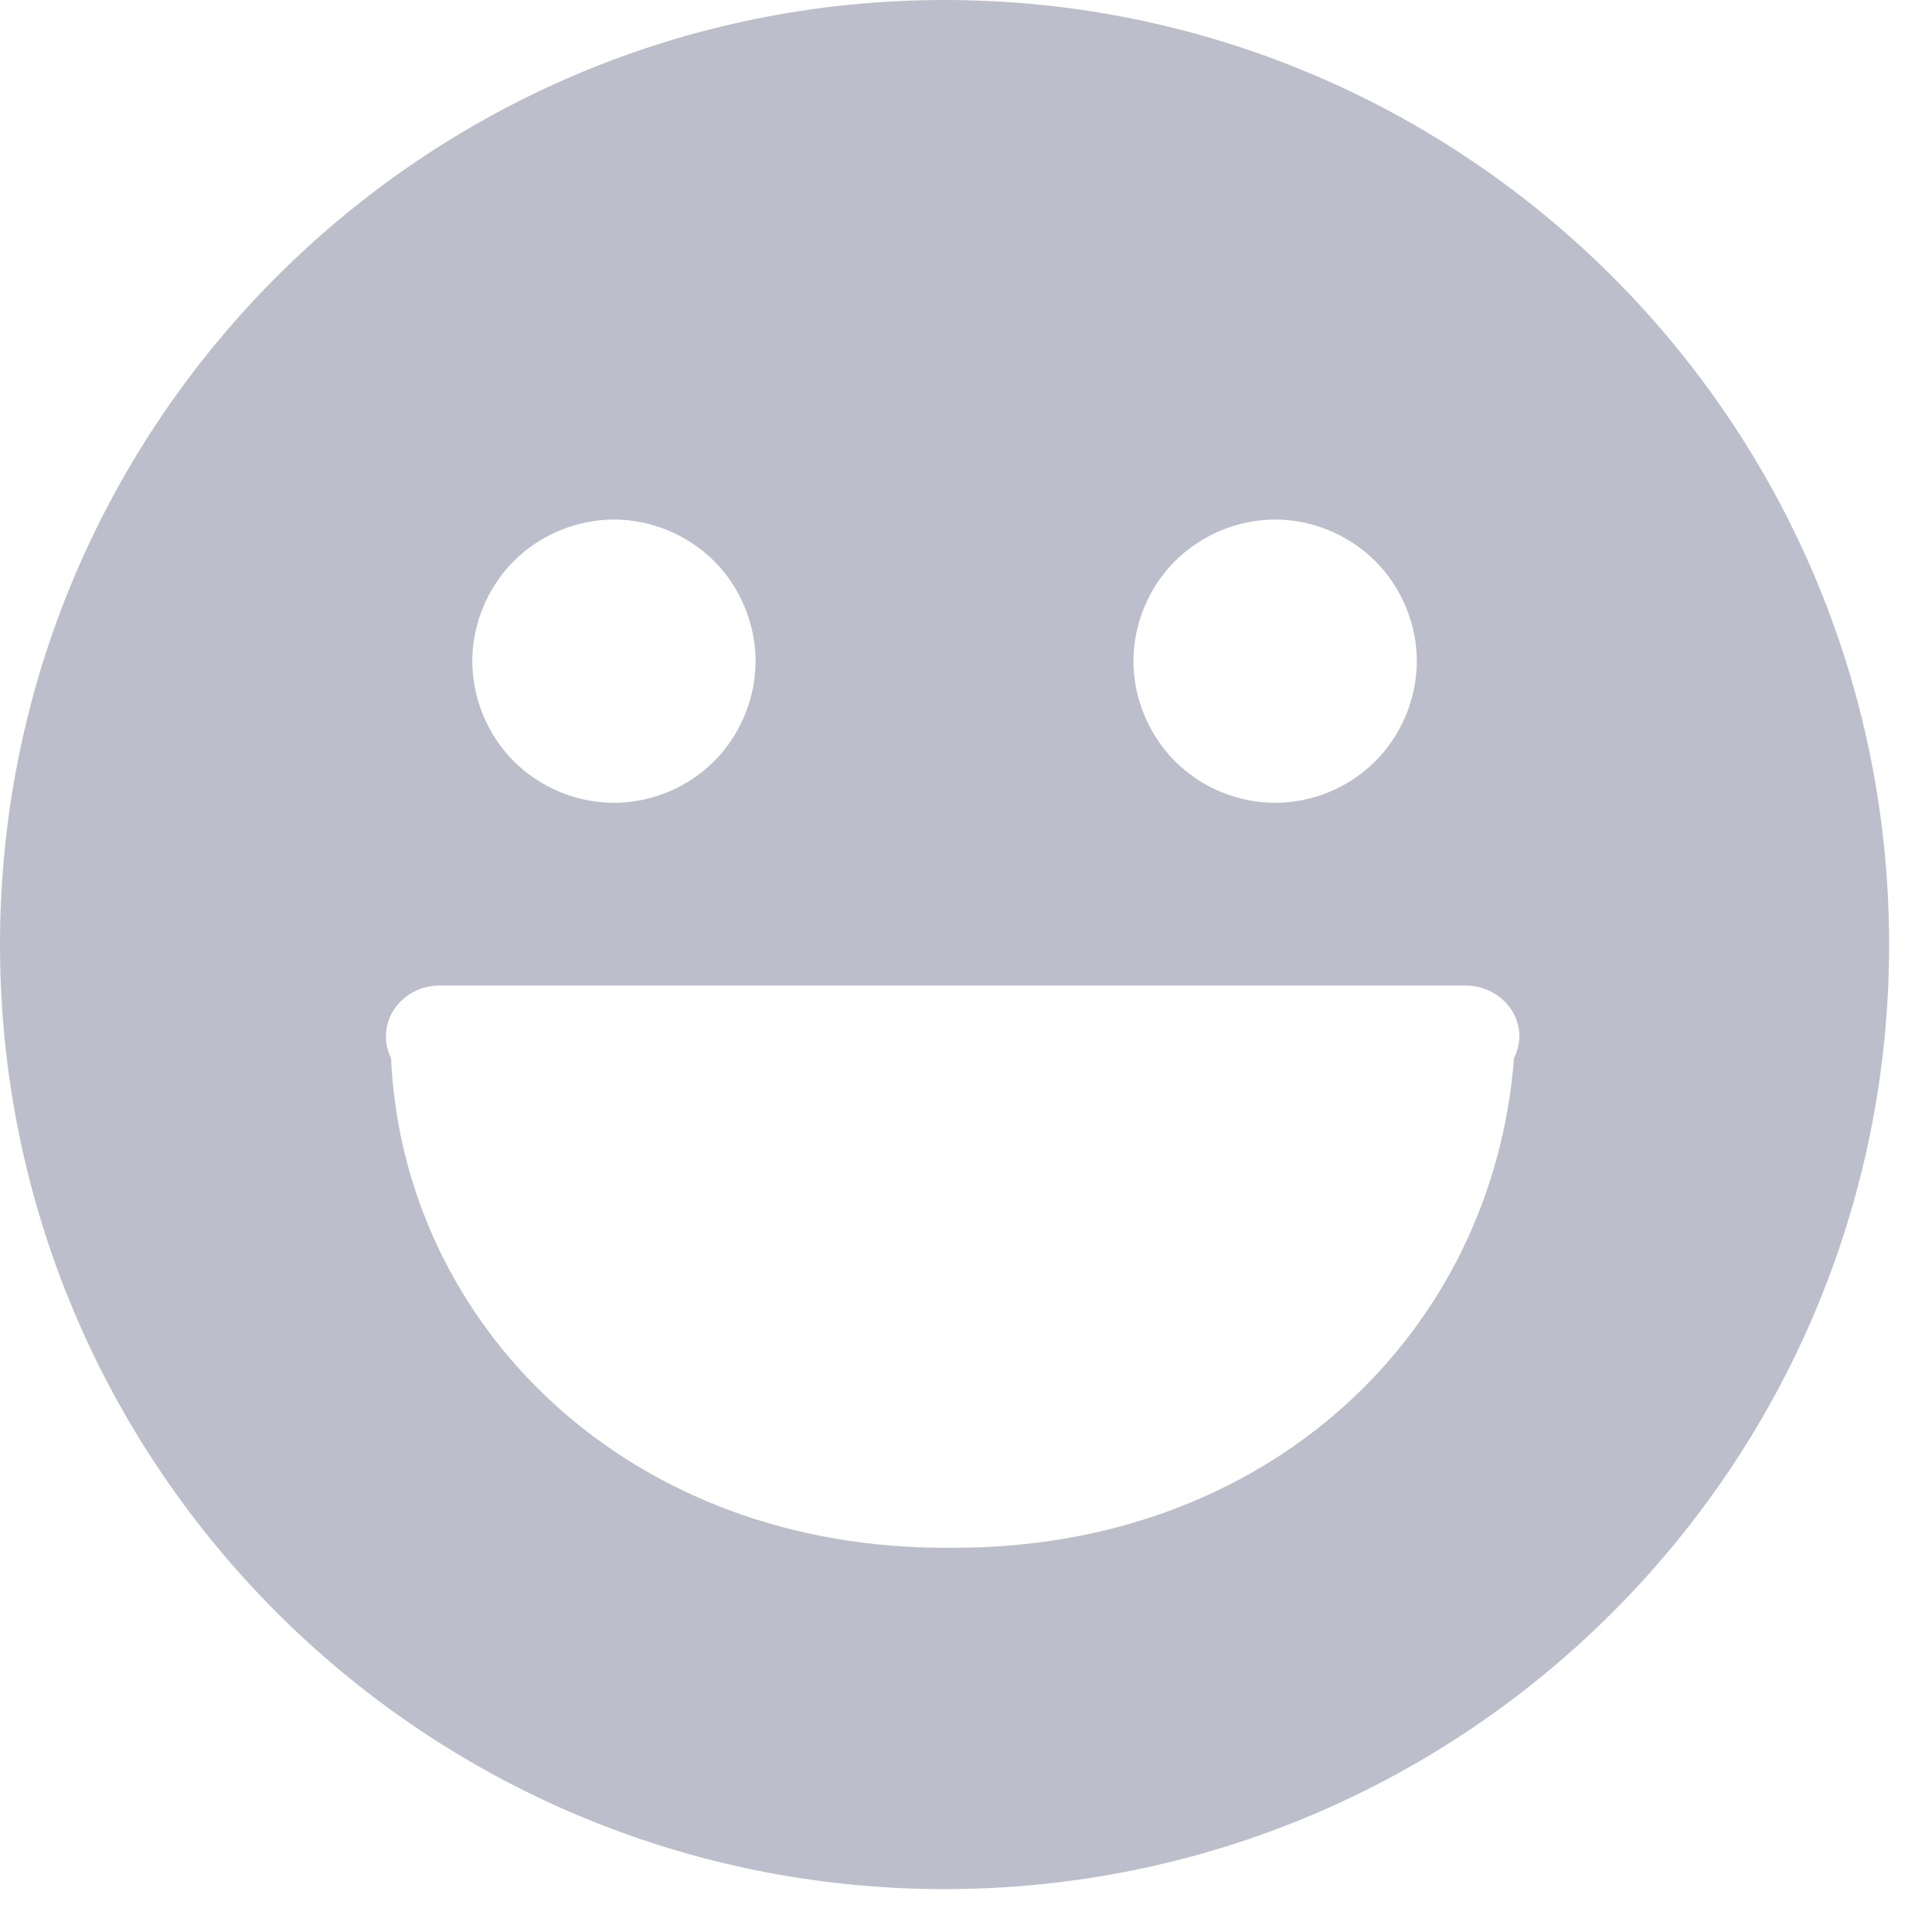 <?xml version="1.0" encoding="UTF-8"?>
<svg width="20px" height="20px" viewBox="0 0 20 20" version="1.1" xmlns="http://www.w3.org/2000/svg" xmlns:xlink="http://www.w3.org/1999/xlink">
    <title>表情-nor</title>
    <g id="策划评审后-new" stroke="none" stroke-width="1" fill="none" fill-rule="evenodd">
        <g id="回复-编辑-1920" transform="translate(-602, -643)">
            <g id="表情-nor" transform="translate(602, 643)">
                <path d="M9.778,0 L9.778,0 C4.378,0 0,4.378 0,9.778 C0,9.778 0,9.778 0,9.778 L0,9.778 C0,15.178 4.378,19.556 9.778,19.556 L9.778,19.556 C15.178,19.556 19.556,15.178 19.556,9.778 L19.556,9.778 C19.556,4.378 15.178,0 9.778,0 L9.778,0 Z M12.164,5.808 C12.44,5.534 12.811,5.38 13.2,5.378 C13.584,5.378 13.966,5.537 14.236,5.808 C14.508,6.078 14.667,6.461 14.667,6.844 C14.667,7.228 14.508,7.611 14.236,7.881 C13.961,8.155 13.589,8.309 13.2,8.311 L13.2,8.311 C12.811,8.309 12.439,8.155 12.164,7.881 L12.164,7.881 C11.89,7.605 11.735,7.233 11.733,6.844 C11.733,6.461 11.892,6.078 12.164,5.808 L12.164,5.808 Z M5.319,5.808 C5.595,5.534 5.967,5.38 6.356,5.378 C6.739,5.378 7.122,5.537 7.392,5.808 C7.663,6.078 7.822,6.461 7.822,6.844 C7.822,7.228 7.663,7.611 7.392,7.881 C7.117,8.155 6.744,8.309 6.356,8.311 L6.356,8.311 C5.967,8.309 5.595,8.155 5.319,7.881 L5.319,7.881 C5.045,7.605 4.891,7.233 4.889,6.844 C4.889,6.461 5.048,6.078 5.319,5.808 L5.319,5.808 Z M15.673,10.952 C15.453,13.807 13.125,16.034 9.86,16.022 C6.501,16.059 4.173,13.719 4.048,10.952 L4.048,10.952 C4.013,10.883 3.995,10.806 3.995,10.729 C3.995,10.437 4.245,10.199 4.56,10.202 L15.169,10.202 C15.477,10.202 15.729,10.439 15.729,10.729 L15.729,10.729 C15.727,10.806 15.708,10.883 15.673,10.952 L15.673,10.952 Z" id="形状" fill="#BCBECC" fill-rule="nonzero"></path>
                <rect id="矩形" x="0" y="0" width="20" height="20"></rect>
            </g>
        </g>
    </g>
</svg>